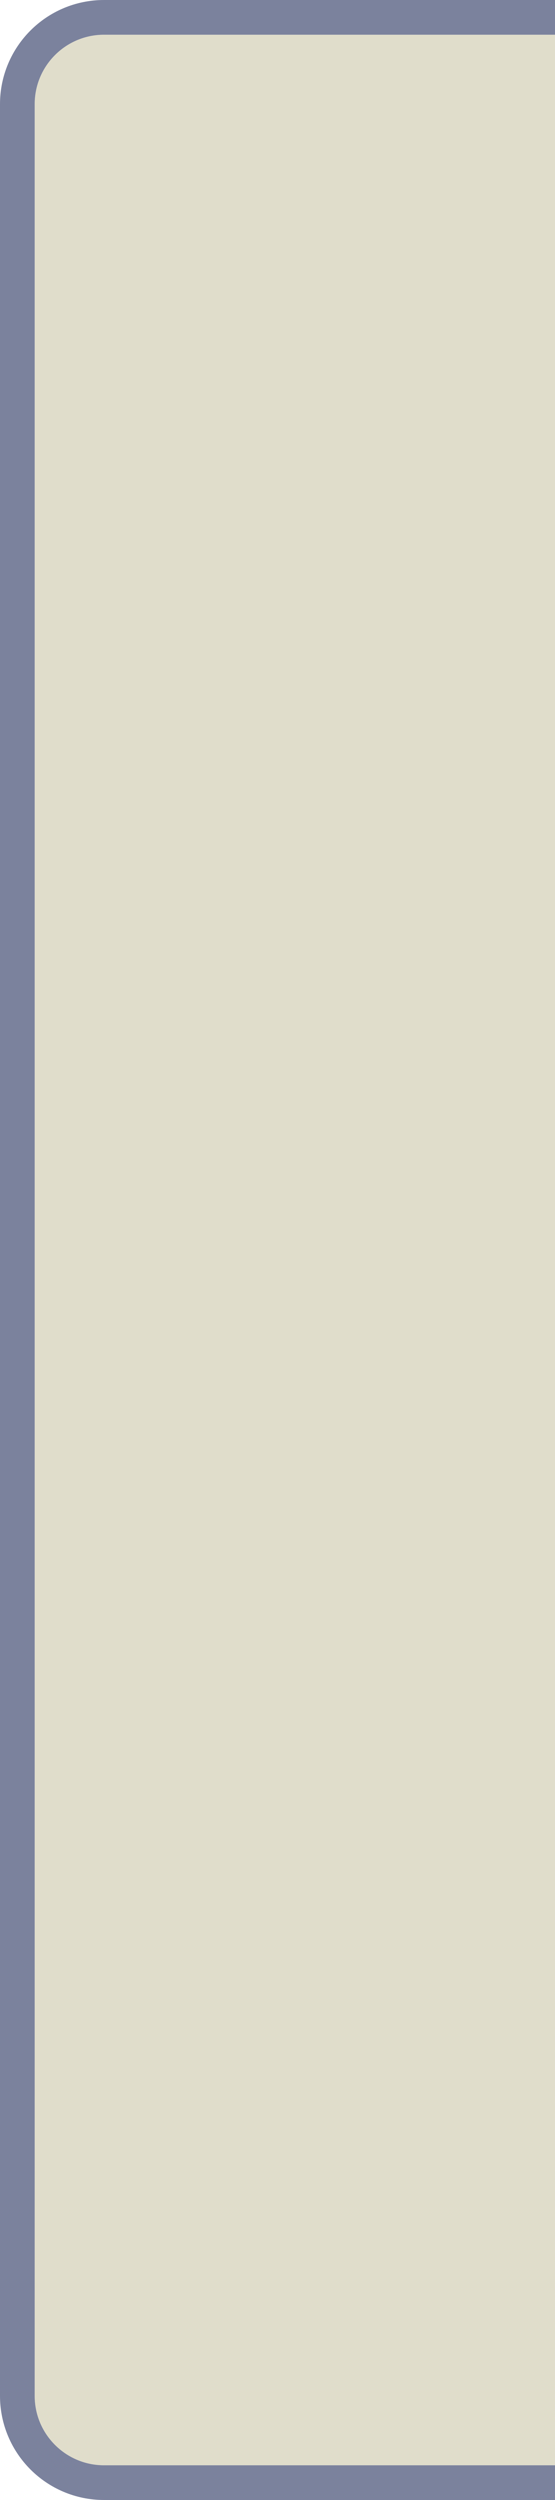 <svg width="16" height="72" viewBox="0 0 16 72" fill="none" xmlns="http://www.w3.org/2000/svg">
<g filter="url(#filter0_ii_1600_5992)">
<path d="M17 1H3C1.895 1 1 1.895 1 3V69C1 70.105 1.895 71 3 71H17V1Z" fill="#E0DDCB"/>
</g>
<path d="M17 0.5H17.5V1V71V71.5H17H3C1.619 71.5 0.5 70.381 0.5 69V3C0.5 1.619 1.619 0.5 3 0.5H17Z" stroke="#7B829D"/>
<defs>
<filter id="filter0_ii_1600_5992" x="0" y="-1" width="18" height="74" filterUnits="userSpaceOnUse" color-interpolation-filters="sRGB">
<feFlood flood-opacity="0" result="BackgroundImageFix"/>
<feBlend mode="normal" in="SourceGraphic" in2="BackgroundImageFix" result="shape"/>
<feColorMatrix in="SourceAlpha" type="matrix" values="0 0 0 0 0 0 0 0 0 0 0 0 0 0 0 0 0 0 127 0" result="hardAlpha"/>
<feOffset dy="1"/>
<feGaussianBlur stdDeviation="1"/>
<feComposite in2="hardAlpha" operator="arithmetic" k2="-1" k3="1"/>
<feColorMatrix type="matrix" values="0 0 0 0 1 0 0 0 0 1 0 0 0 0 1 0 0 0 1 0"/>
<feBlend mode="normal" in2="shape" result="effect1_innerShadow_1600_5992"/>
<feColorMatrix in="SourceAlpha" type="matrix" values="0 0 0 0 0 0 0 0 0 0 0 0 0 0 0 0 0 0 127 0" result="hardAlpha"/>
<feOffset dy="-1"/>
<feGaussianBlur stdDeviation="1"/>
<feComposite in2="hardAlpha" operator="arithmetic" k2="-1" k3="1"/>
<feColorMatrix type="matrix" values="0 0 0 0 0.694 0 0 0 0 0.714 0 0 0 0 0.733 0 0 0 1 0"/>
<feBlend mode="normal" in2="effect1_innerShadow_1600_5992" result="effect2_innerShadow_1600_5992"/>
</filter>
</defs>
</svg>
